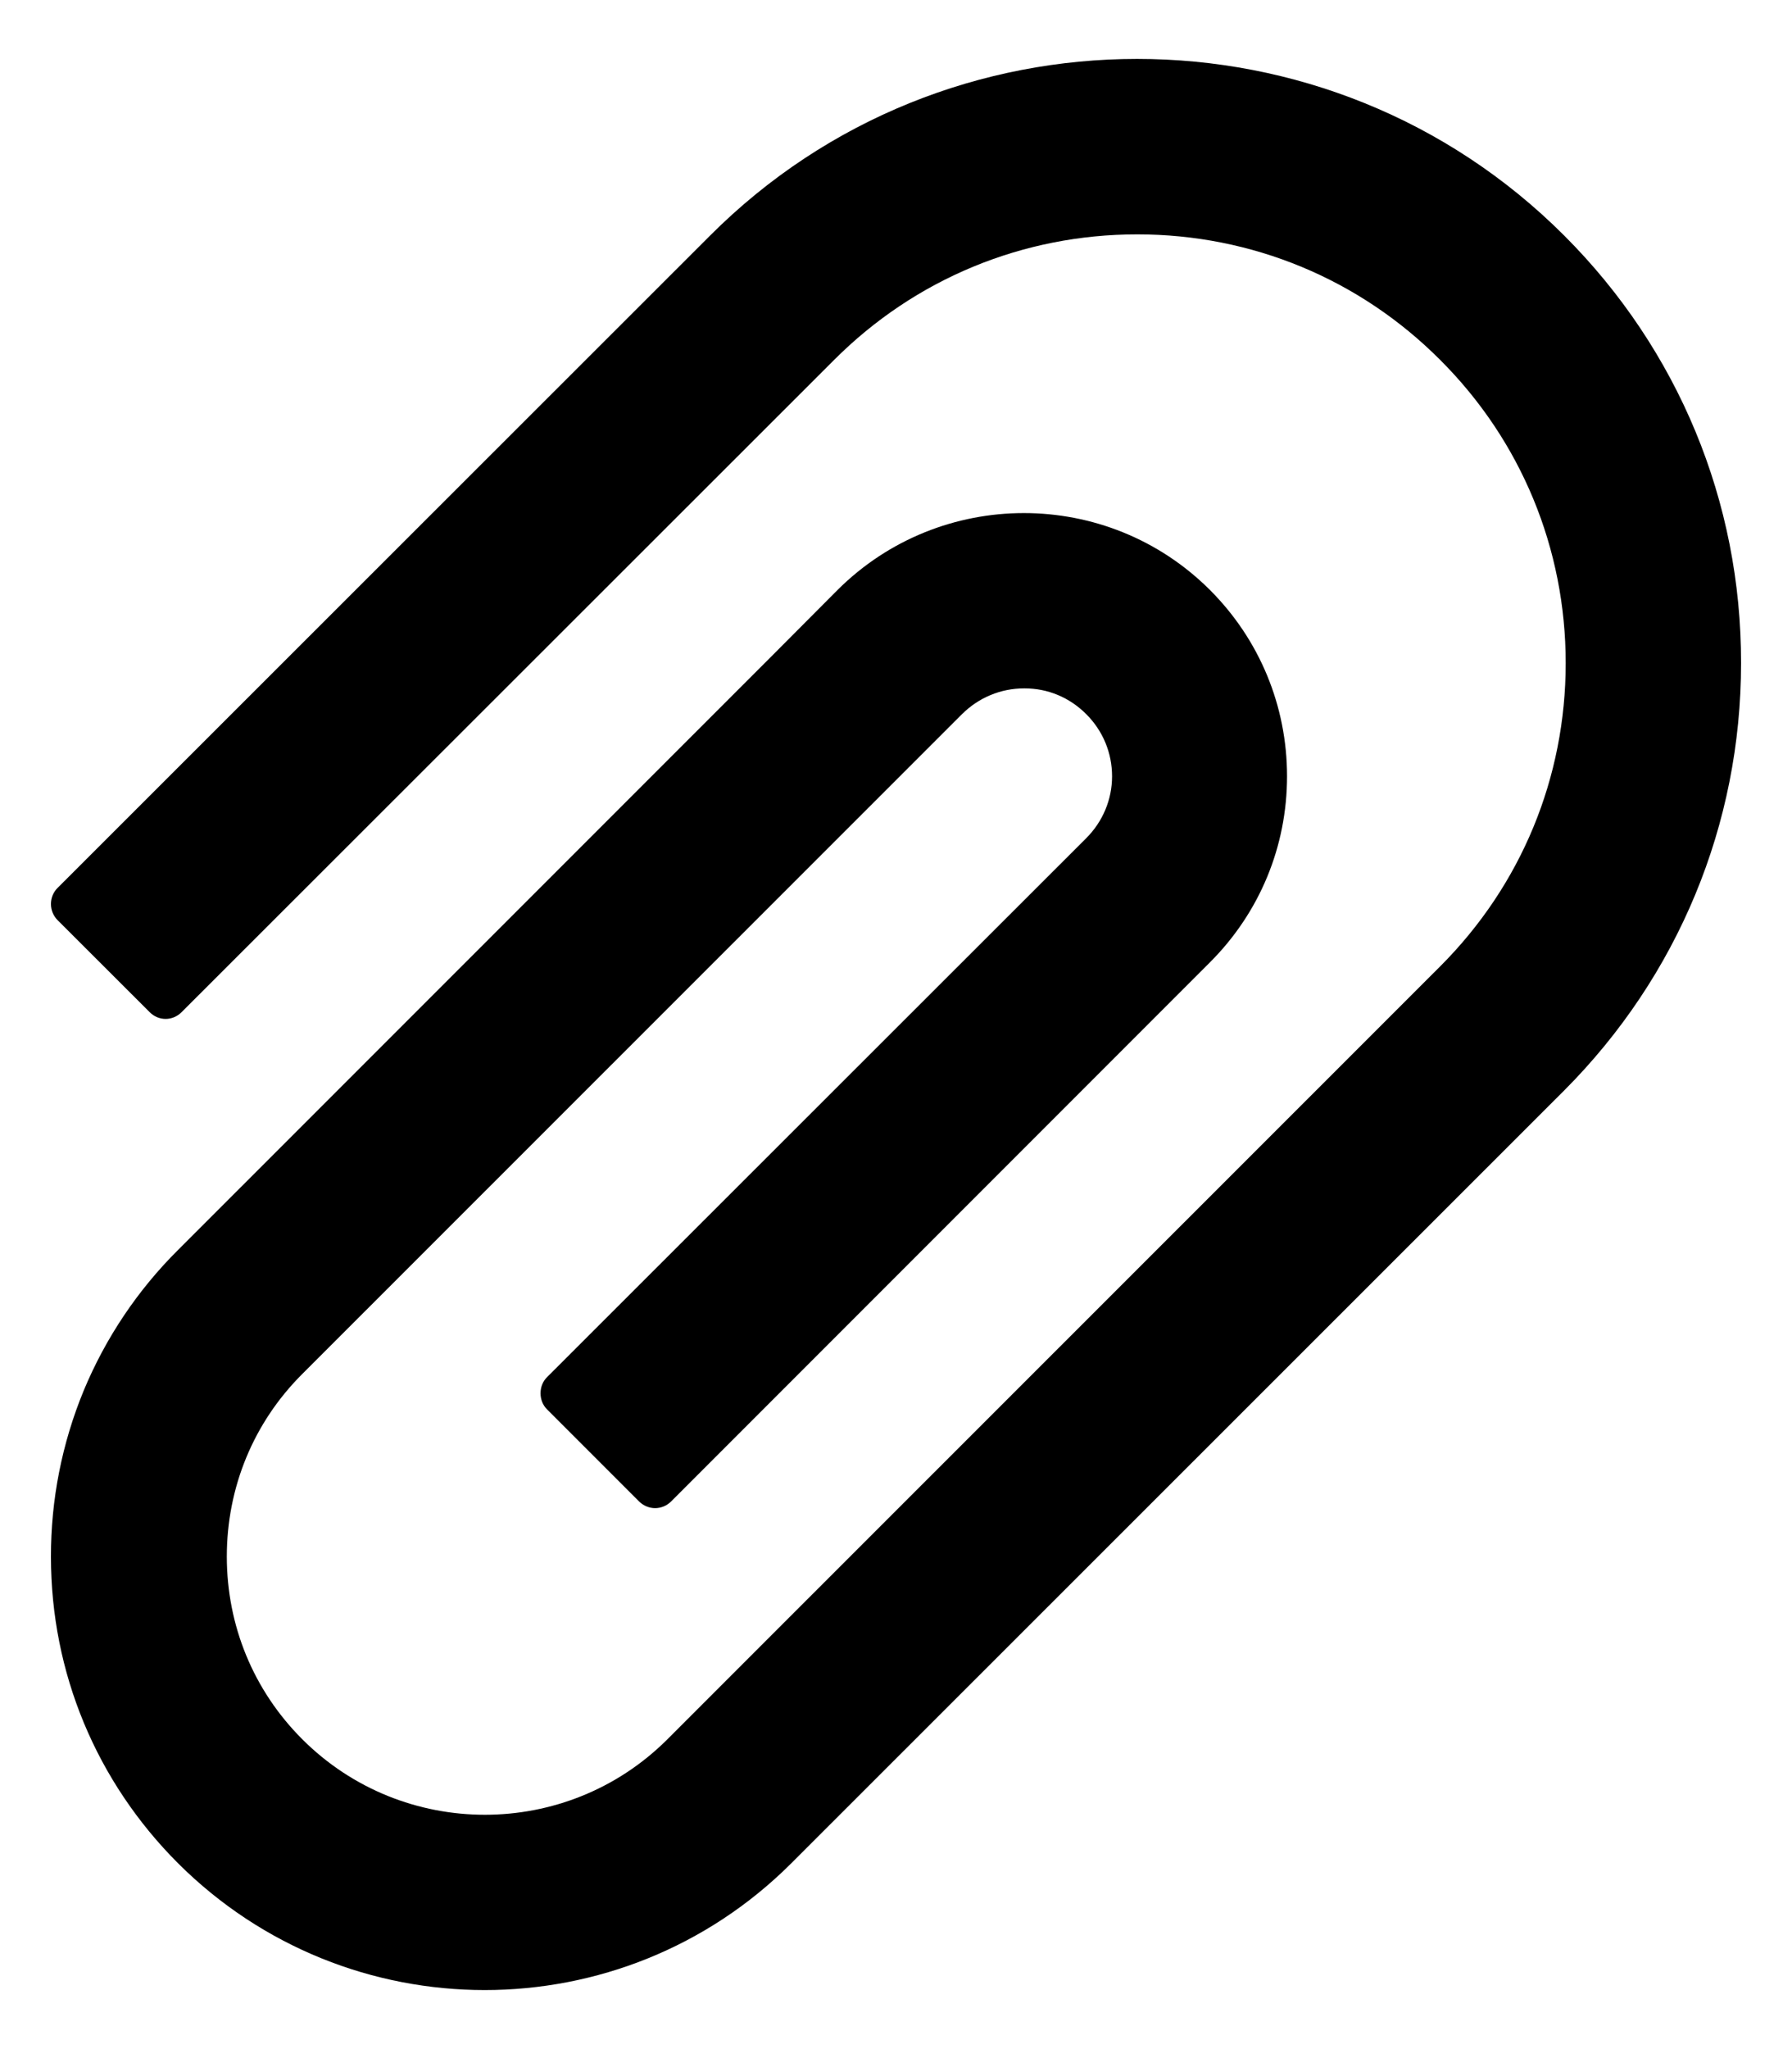 <svg width="14" height="16" viewBox="0 0 14 16" fill="none" xmlns="http://www.w3.org/2000/svg">
<path d="M12.221 1.84C10.381 -5.96046e-08 7.385 -5.96046e-08 5.547 1.84L0.449 6.934C0.416 6.967 0.398 7.012 0.398 7.059C0.398 7.105 0.416 7.15 0.449 7.184L1.17 7.904C1.203 7.937 1.247 7.956 1.294 7.956C1.34 7.956 1.385 7.937 1.418 7.904L6.516 2.811C7.148 2.178 7.99 1.83 8.885 1.83C9.779 1.83 10.621 2.178 11.252 2.811C11.885 3.443 12.232 4.285 12.232 5.178C12.232 6.072 11.885 6.912 11.252 7.545L6.057 12.738L5.215 13.58C4.428 14.367 3.148 14.367 2.361 13.58C1.98 13.199 1.772 12.693 1.772 12.154C1.772 11.615 1.98 11.109 2.361 10.729L7.516 5.576C7.646 5.447 7.818 5.375 8.002 5.375H8.004C8.188 5.375 8.357 5.447 8.486 5.576C8.617 5.707 8.688 5.879 8.688 6.062C8.688 6.244 8.615 6.416 8.486 6.545L4.273 10.754C4.24 10.787 4.223 10.832 4.223 10.879C4.223 10.926 4.24 10.971 4.273 11.004L4.994 11.725C5.027 11.757 5.072 11.776 5.118 11.776C5.165 11.776 5.209 11.757 5.242 11.725L9.453 7.514C9.842 7.125 10.055 6.609 10.055 6.061C10.055 5.512 9.84 4.994 9.453 4.607C8.65 3.805 7.346 3.807 6.543 4.607L6.043 5.109L1.391 9.76C1.075 10.074 0.825 10.447 0.654 10.858C0.484 11.27 0.397 11.711 0.398 12.156C0.398 13.06 0.752 13.91 1.391 14.549C2.053 15.209 2.92 15.539 3.787 15.539C4.654 15.539 5.521 15.209 6.182 14.549L12.221 8.514C13.109 7.623 13.602 6.438 13.602 5.178C13.604 3.916 13.111 2.73 12.221 1.84Z" fill="black"/>
</svg>
